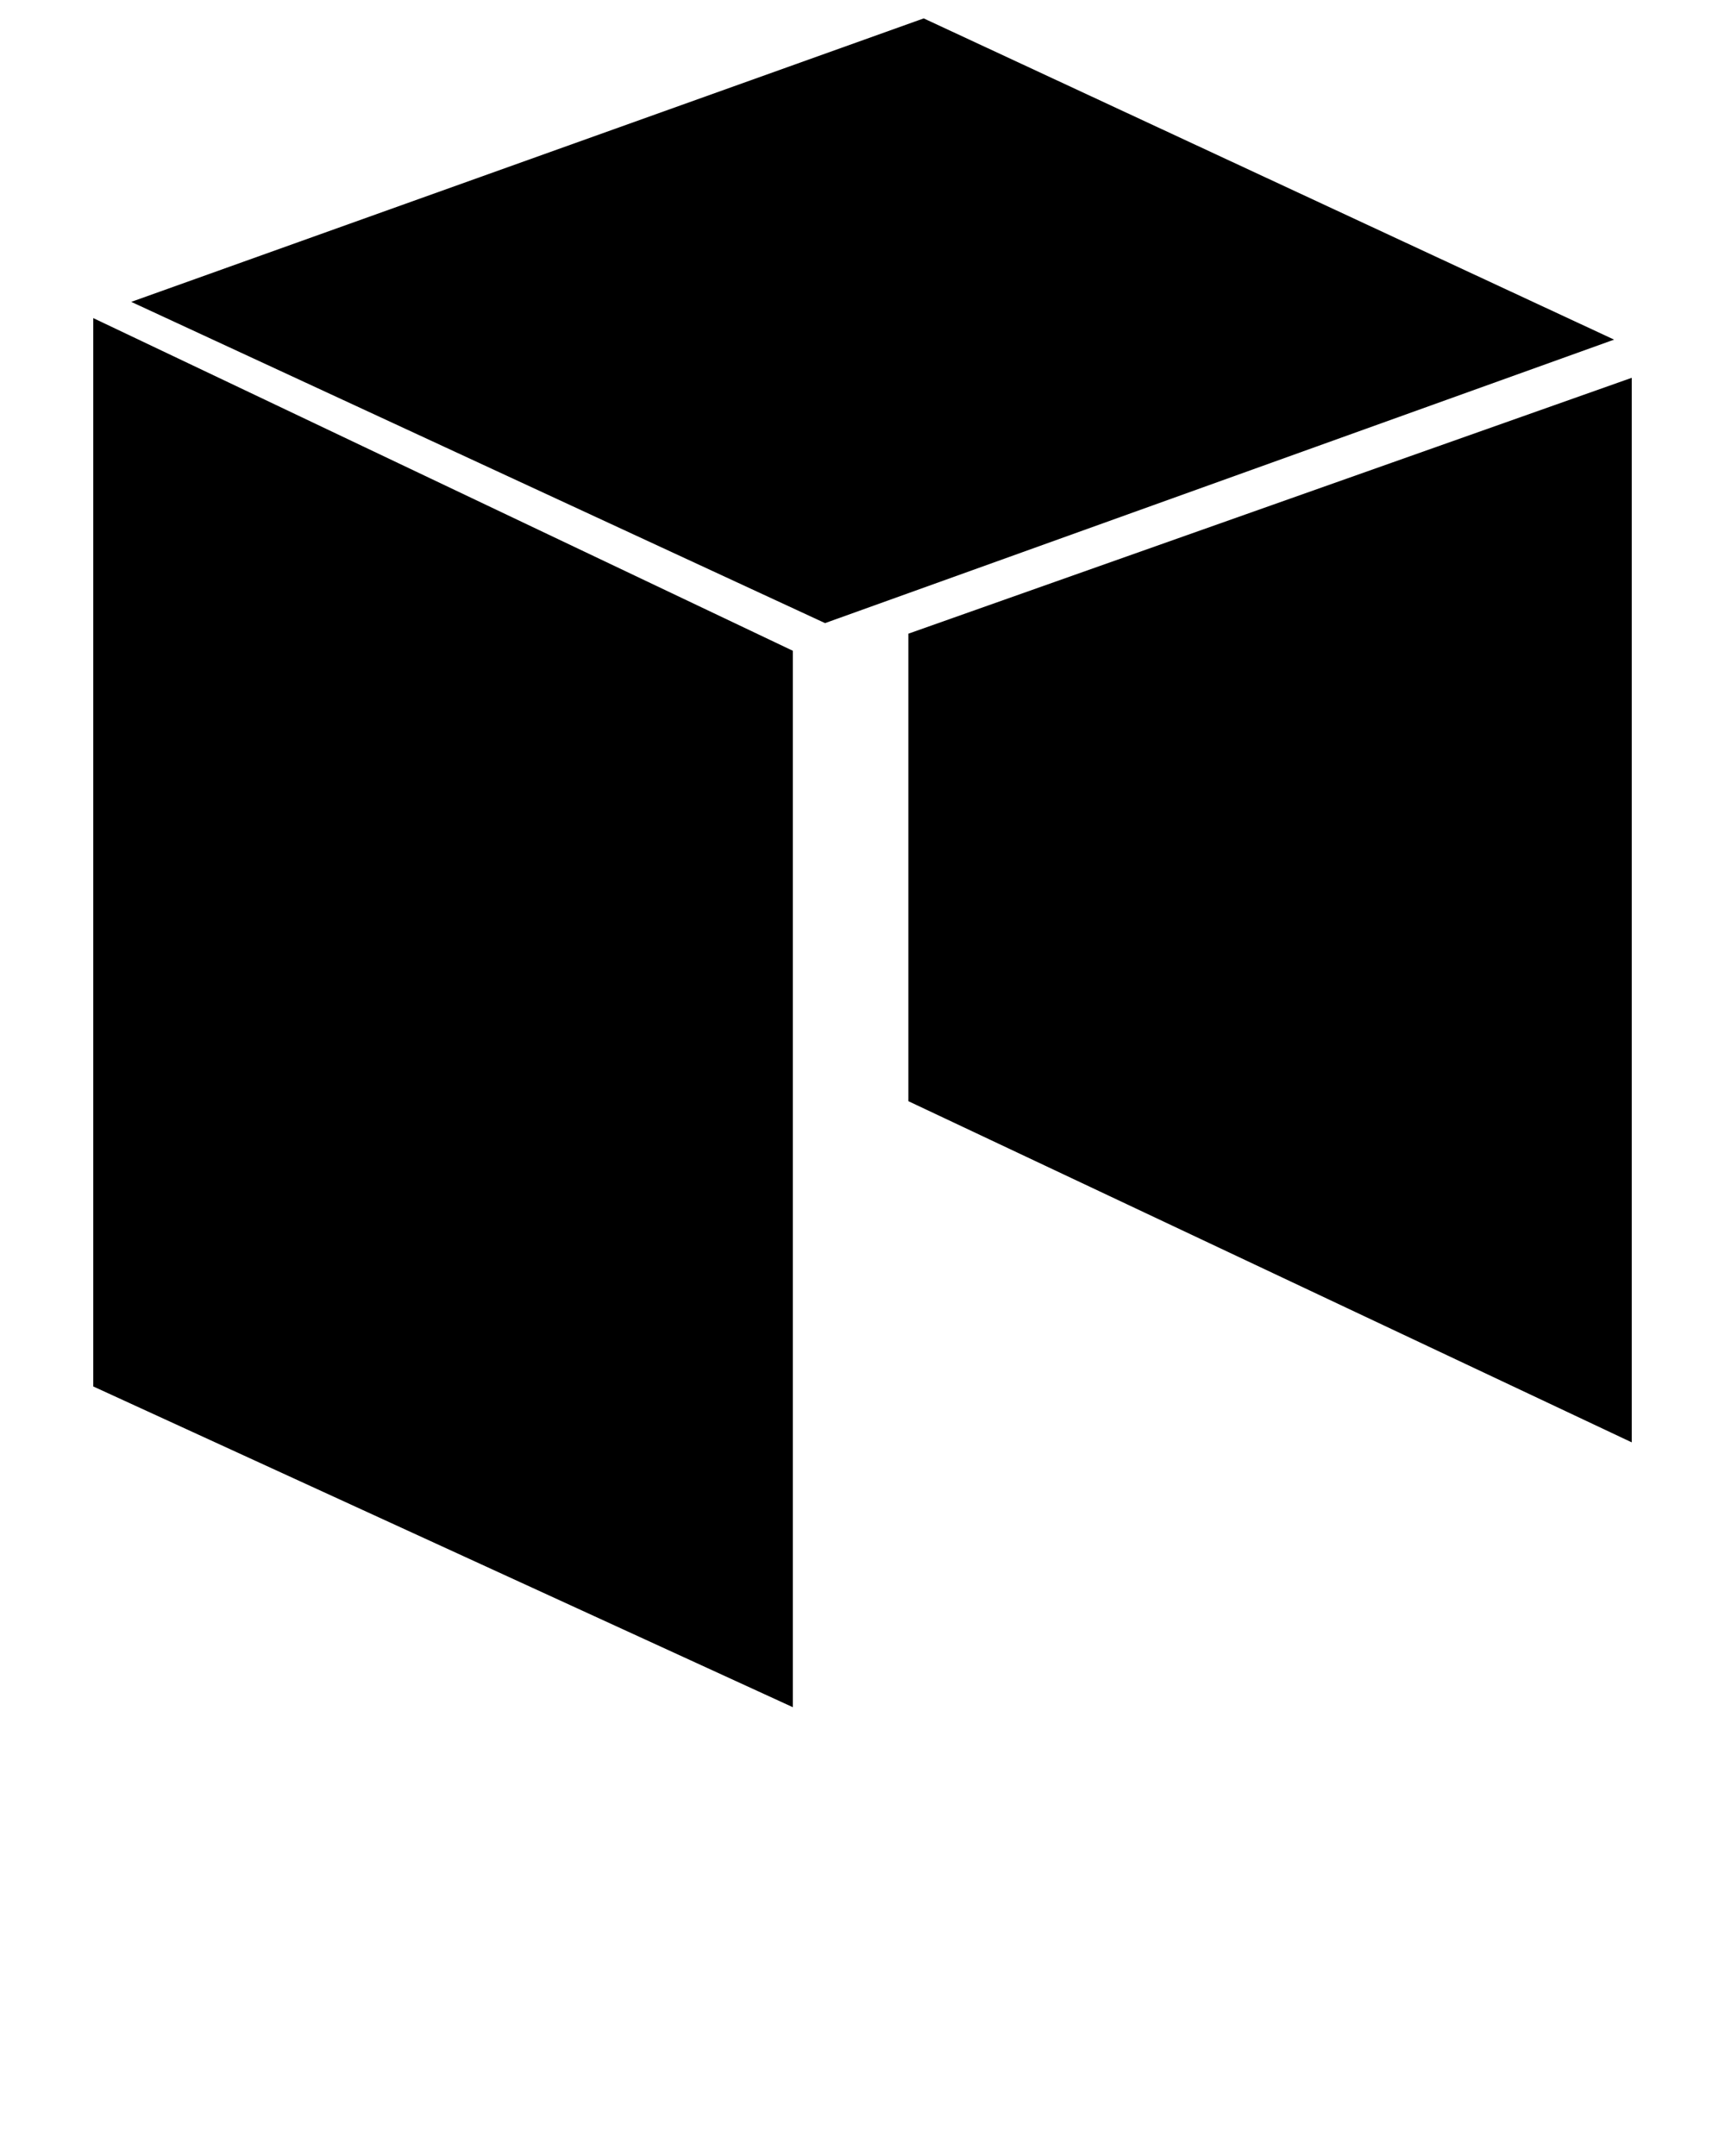 <svg xmlns="http://www.w3.org/2000/svg" xmlns:xlink="http://www.w3.org/1999/xlink" version="1.1" x="0px" y="0px" viewBox="0 0 512 640" style="enable-background:new 0 0 512 512;" xml:space="preserve" fill="black"><style type="text/css">
	.st0{fill:none;stroke:#000000;stroke-width:34;stroke-miterlimit:10;}
	.st1{fill:none;stroke:#000000;stroke-width:2;stroke-miterlimit:10;}
	.st2{fill:none;stroke:#000000;stroke-width:3;stroke-miterlimit:10;}
	.st3{fill:none;stroke:#000000;stroke-width:20;stroke-miterlimit:10;}
	.st4{fill:none;stroke:#000000;stroke-width:16;stroke-miterlimit:10;}
	.st5{fill:none;stroke:#000000;stroke-miterlimit:10;}
	.st6{stroke:#000000;stroke-miterlimit:10;}
	.st7{fill:none;stroke:#000000;stroke-width:21;stroke-miterlimit:10;}
	.st8{fill:none;stroke:#000000;stroke-width:5;stroke-miterlimit:10;}
	.st9{stroke:#000000;stroke-width:2;stroke-miterlimit:10;}
</style><polygon class="st6" points="244.911,184.427 477.774,100.758 274.145,6 40.274,89.669 "/><polygon class="st6" points="483.823,112.855 483.823,427.371 270.113,326.565 270.113,188.46 "/><polygon class="st6" points="234.831,193.5 234.831,506 28.177,411.242 28.177,95.214 "/></svg>